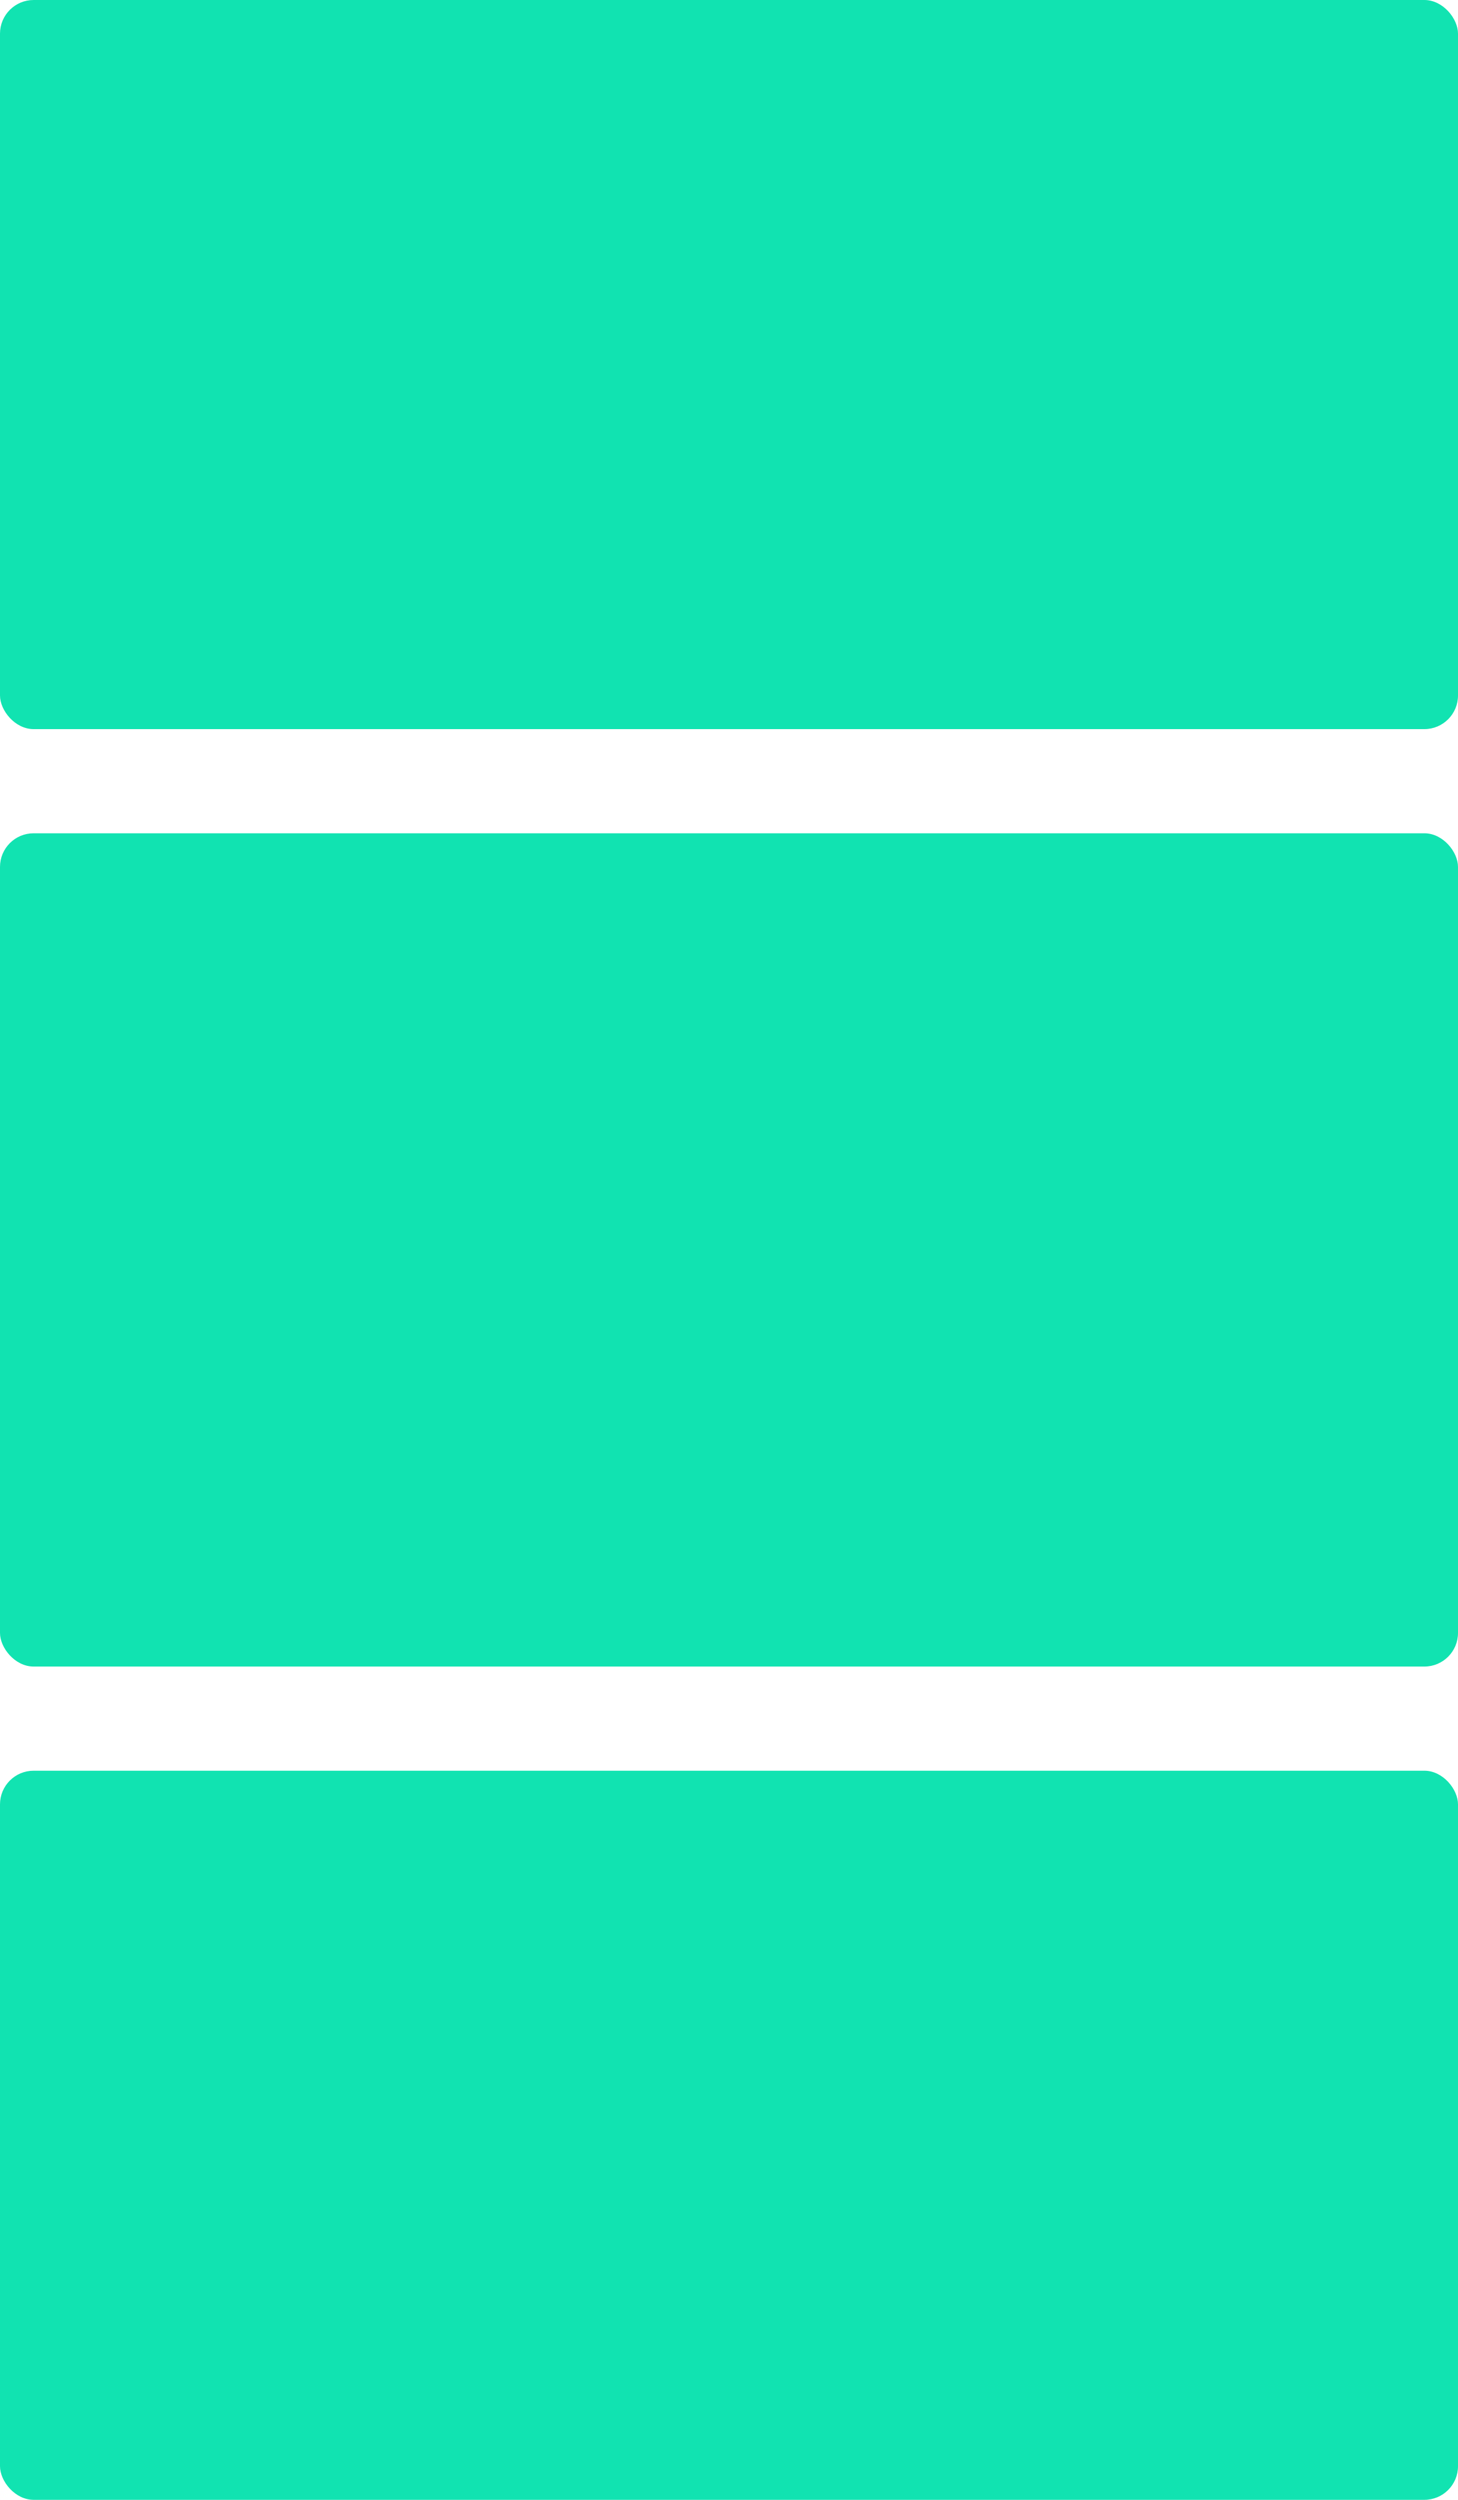 <svg width="14" height="24" viewBox="0 0 14 24" fill="none" xmlns="http://www.w3.org/2000/svg">
<rect width="14" height="7" rx="0.323" fill="#11E3B1"/>
<rect y="8" width="14" height="8" rx="0.323" fill="#11E3B1"/>
<rect y="17" width="14" height="7" rx="0.323" fill="#11E3B1"/>
</svg>
